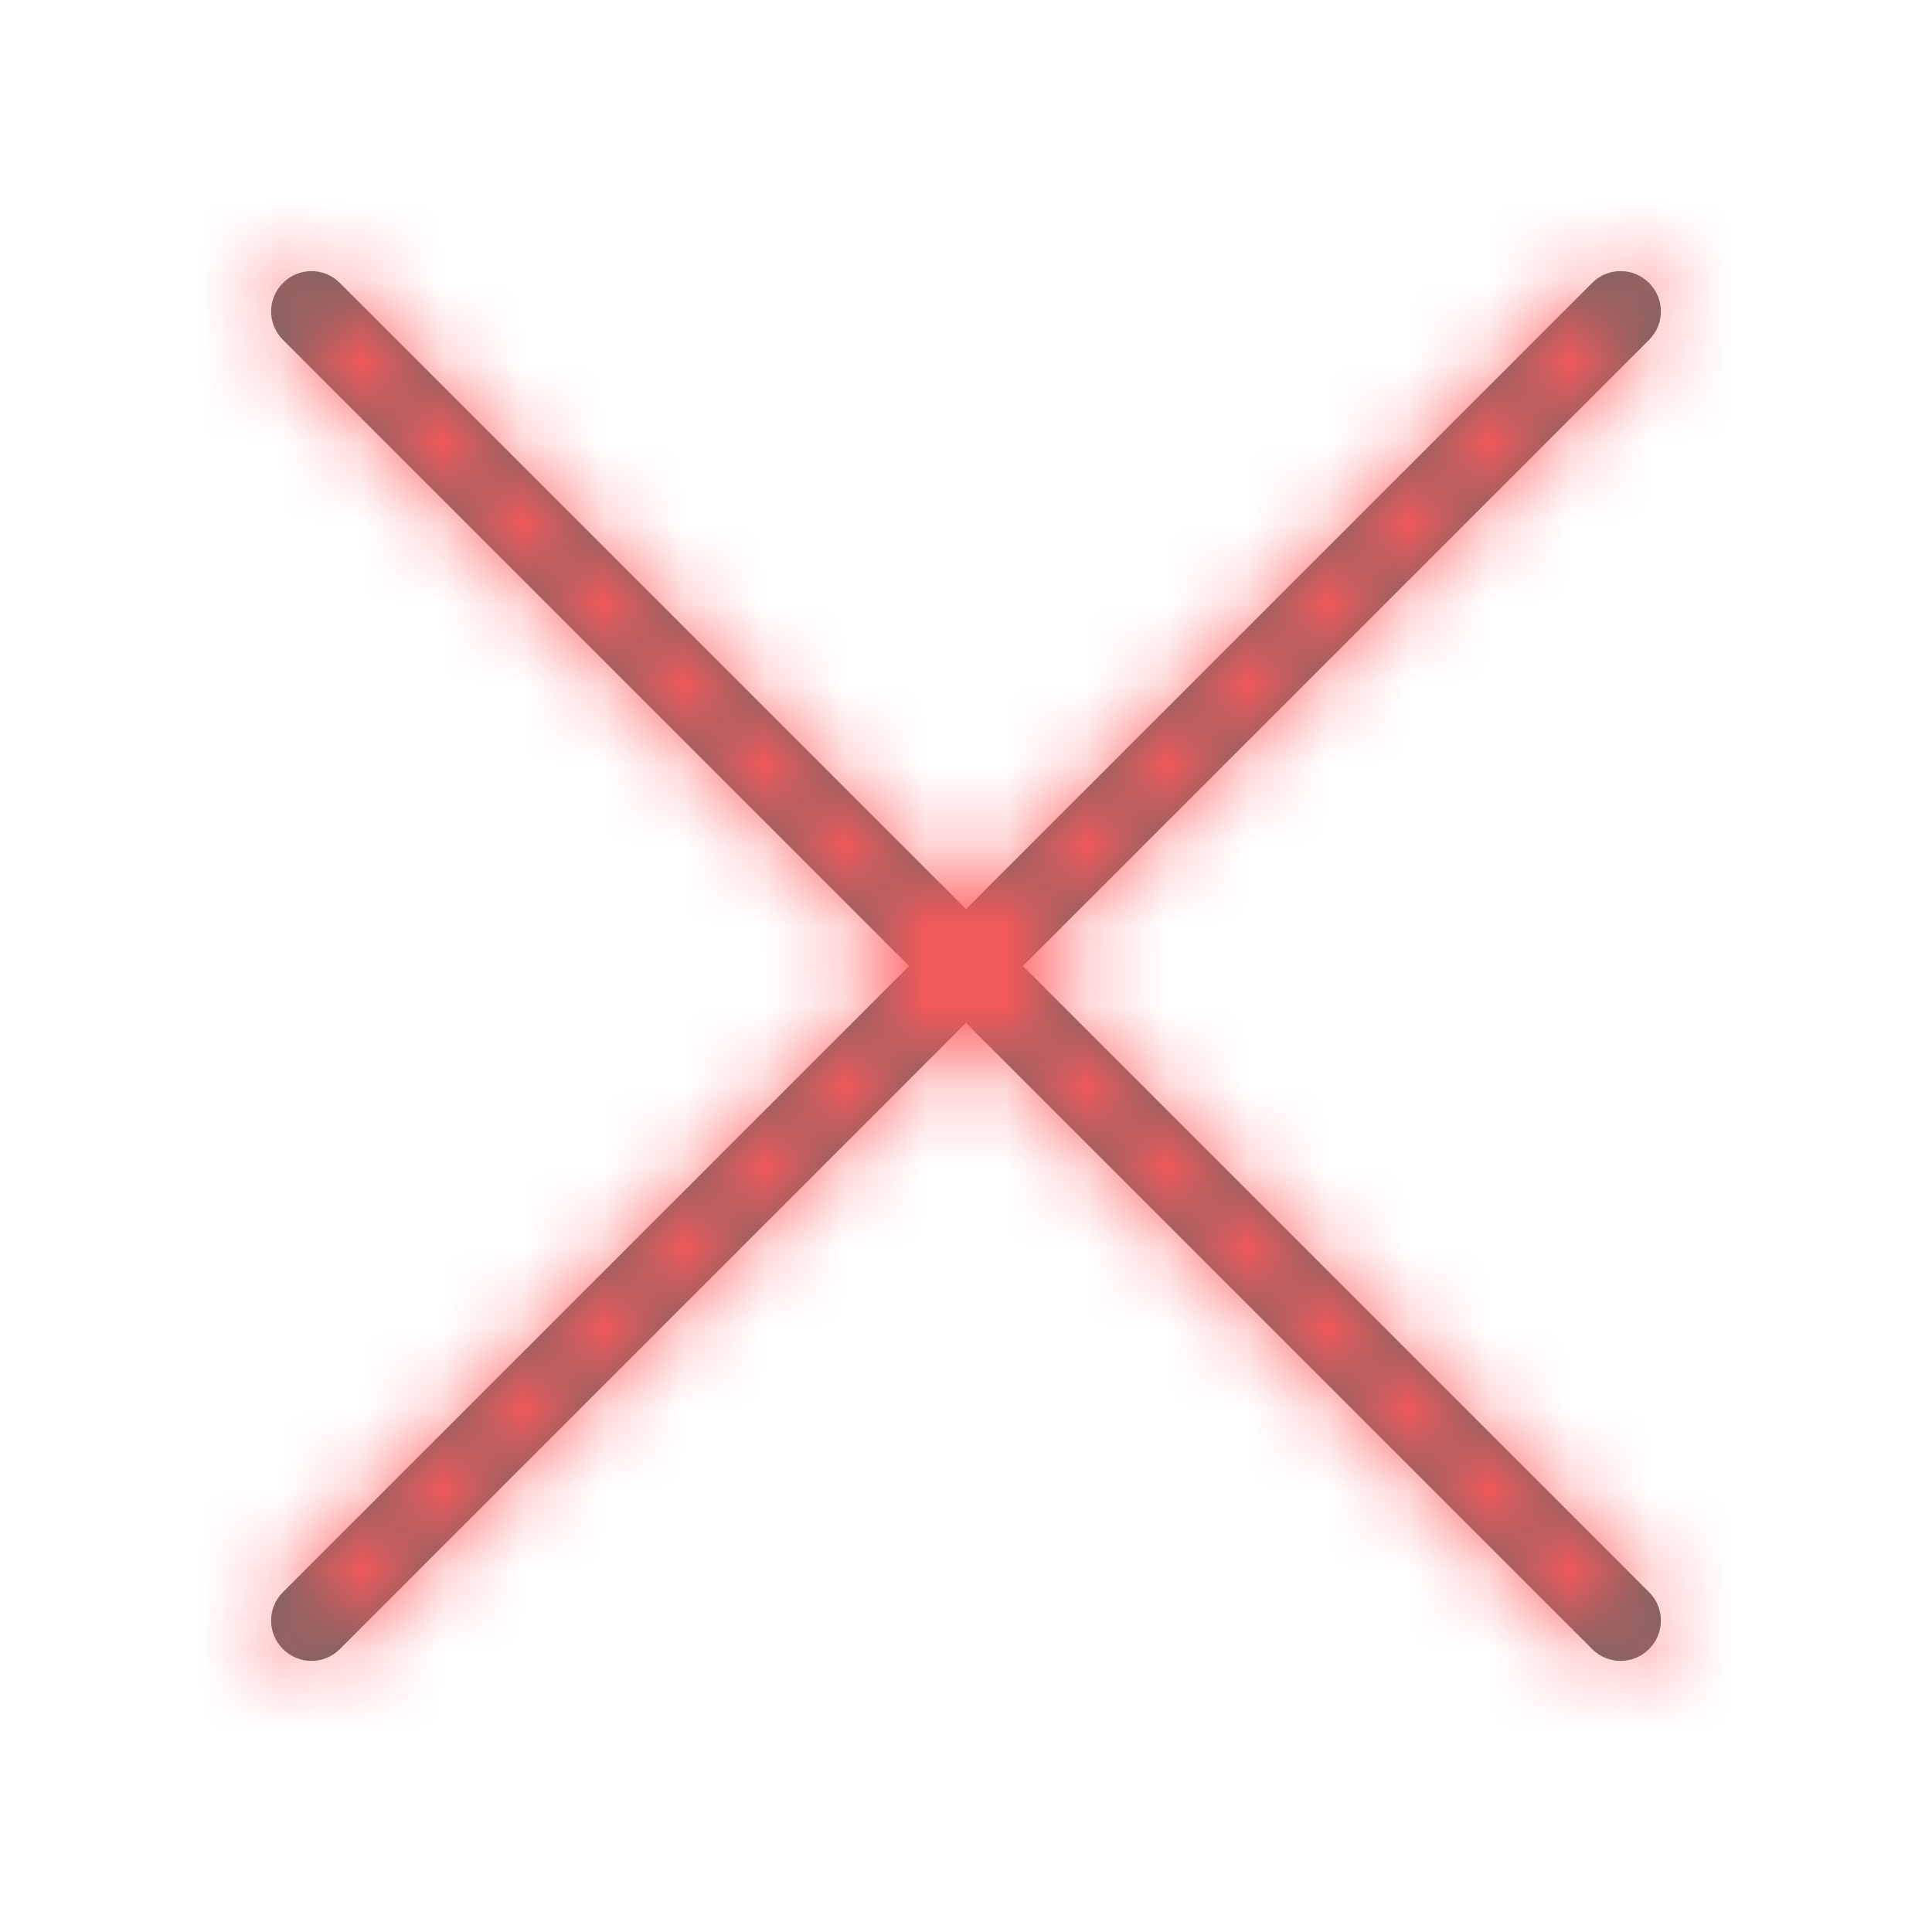 <svg xmlns="http://www.w3.org/2000/svg" xmlns:xlink="http://www.w3.org/1999/xlink" width="24" height="24" viewBox="0 0 24 24">
    <defs>
        <path id="0a927jgwfa" d="M20.485 3.515c.196.195.196.512 0 .707L12.707 12l7.778 7.778c.196.195.196.512 0 .707-.195.196-.512.196-.707 0L12 12.707l-7.778 7.778c-.195.196-.512.196-.707 0-.196-.195-.196-.512 0-.707L11.293 12 3.515 4.222c-.196-.195-.196-.512 0-.707.195-.196.512-.196.707 0L12 11.293l7.778-7.778c.195-.196.512-.196.707 0z"/>
    </defs>
    <g fill="none" fill-rule="evenodd">
        <g>
            <g>
                <g transform="translate(-1208 -2369) translate(472 2325) rotate(90 358 402)">
                    <mask id="rz4oj7nftb" fill="#fff">
                        <use xlink:href="#0a927jgwfa"/>
                    </mask>
                    <use fill="#656565" xlink:href="#0a927jgwfa"/>
                    <g fill="#FF5859" mask="url(#rz4oj7nftb)">
                        <path d="M0 0H24V24H0z"/>
                        <path d="M0 0H24V24H0z"/>
                    </g>
                </g>
            </g>
        </g>
    </g>
</svg>
